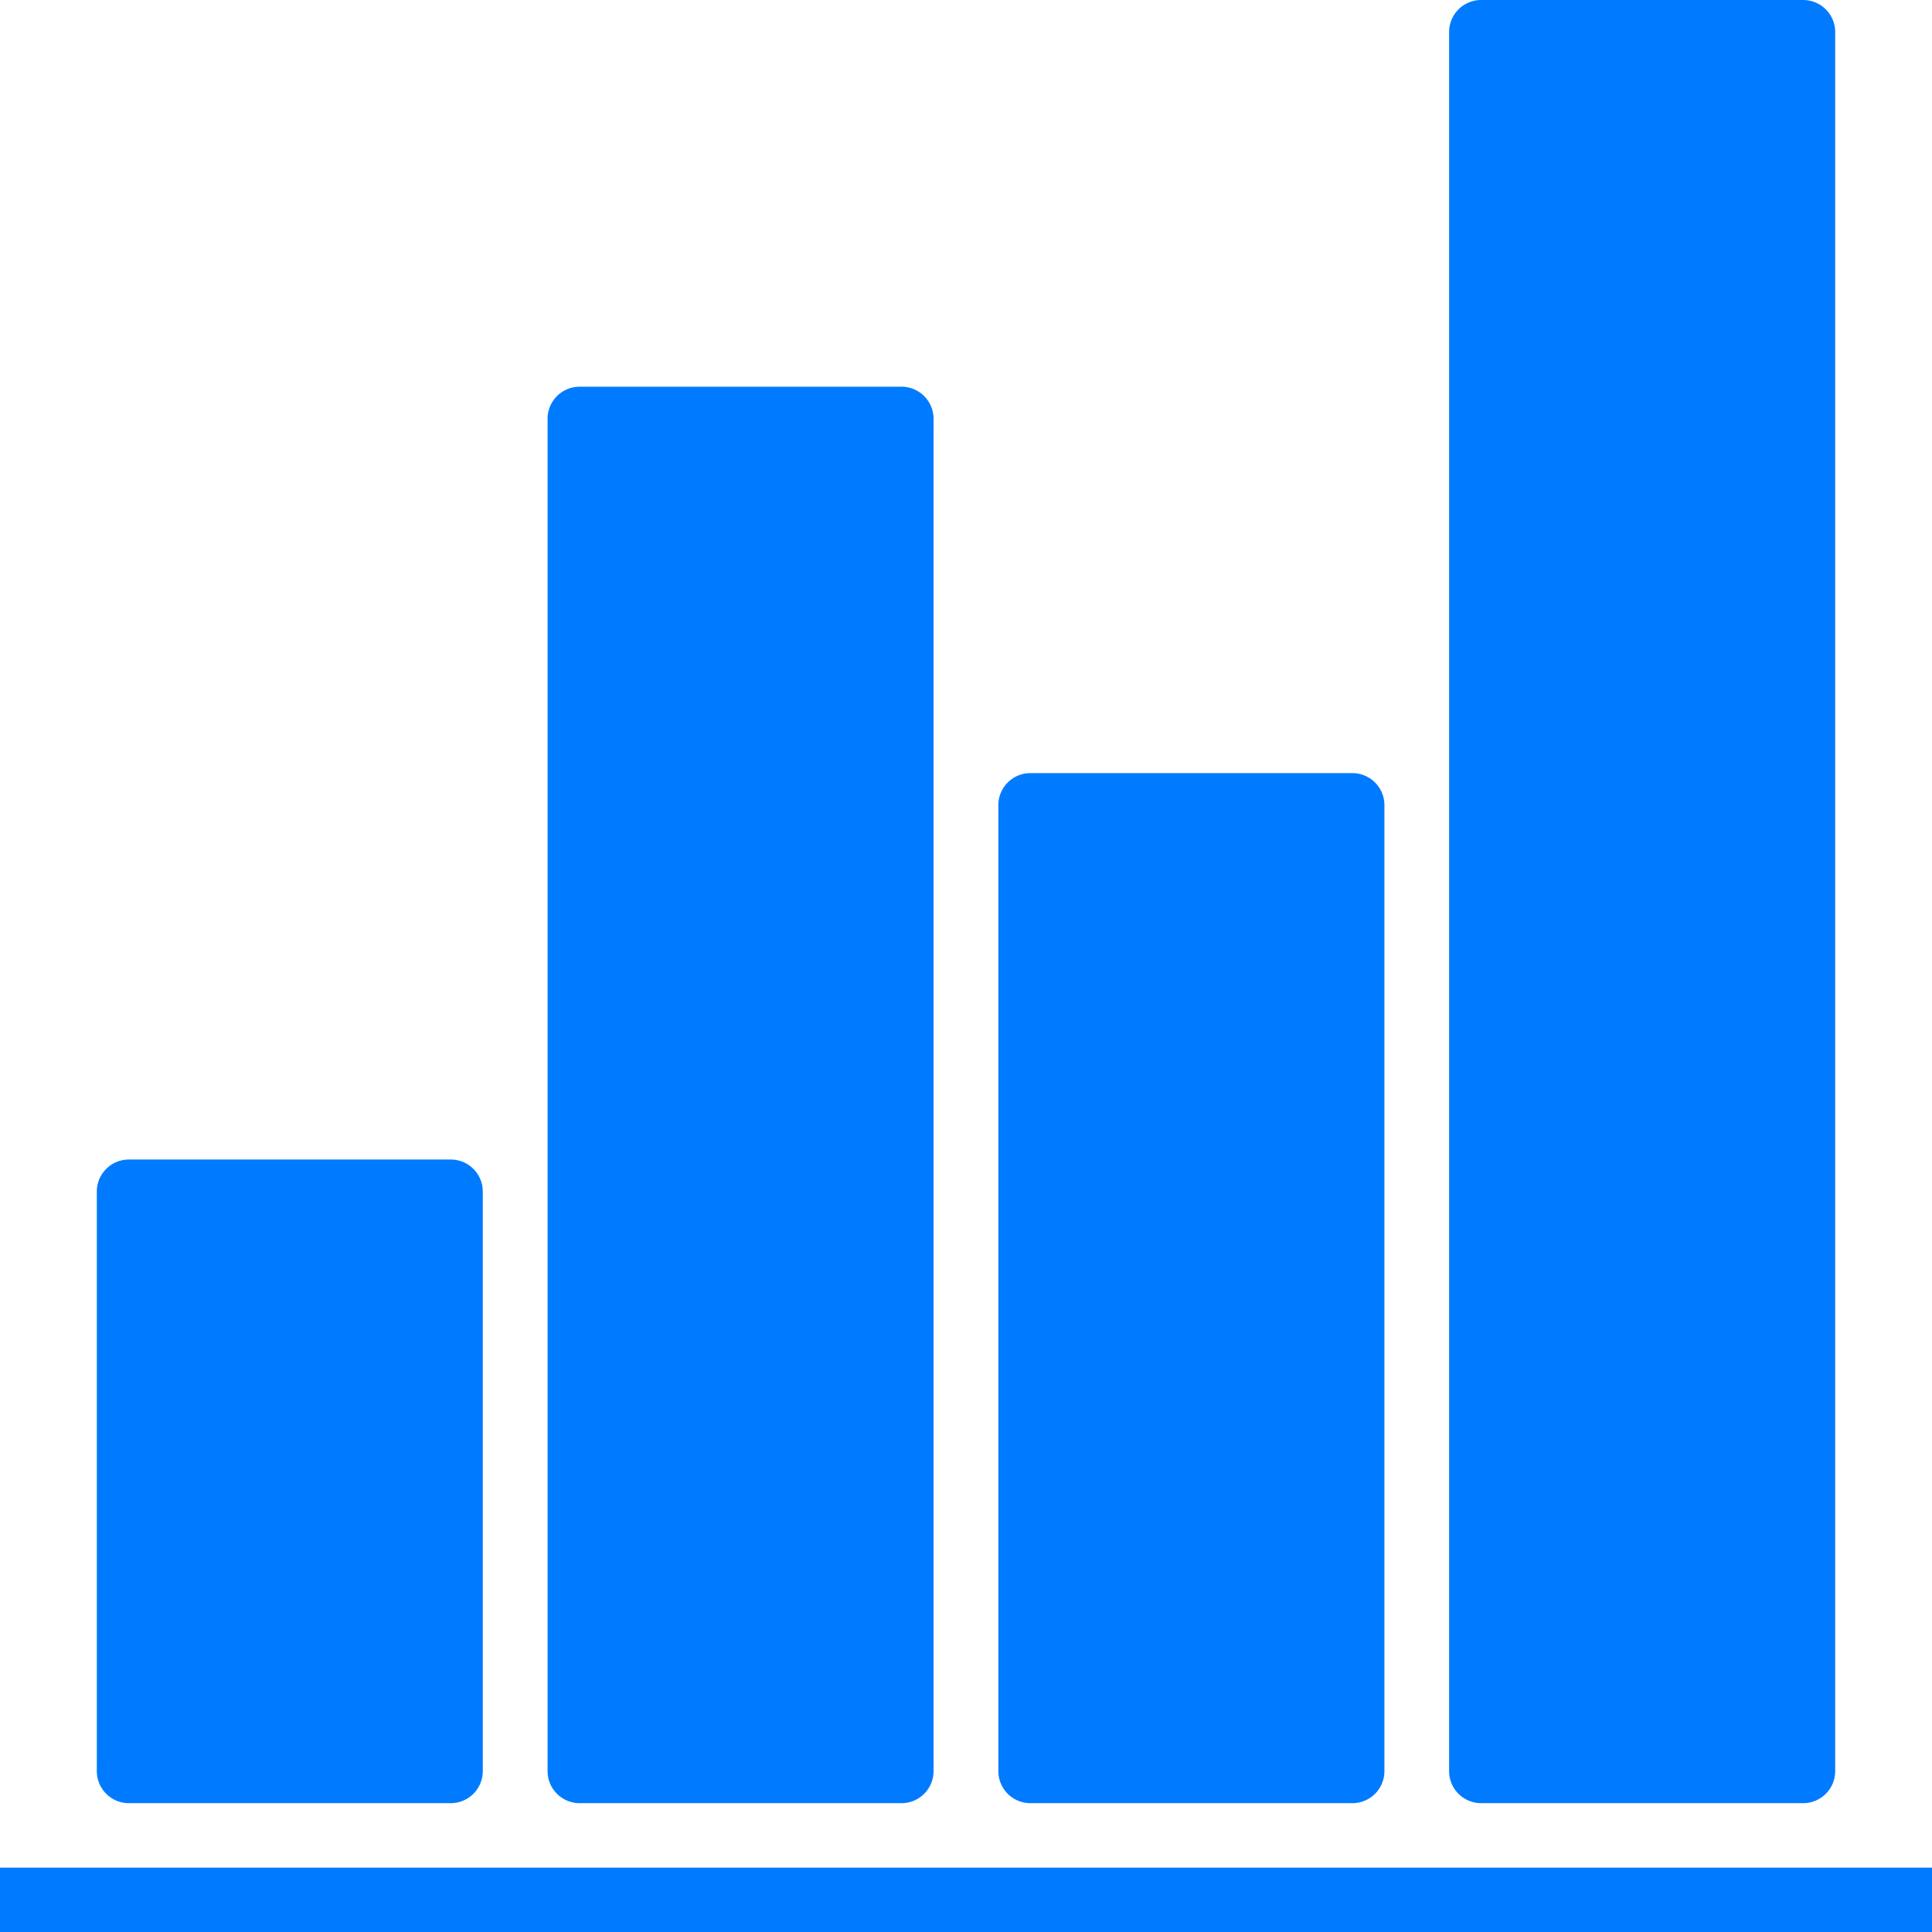 <svg xmlns="http://www.w3.org/2000/svg" width="18.1" height="18.1" viewBox="0 0 18.1 18.1">
  <g id="Group_968" data-name="Group 968" transform="translate(2 -461.9)">
    <g id="Group_969" data-name="Group 969" transform="translate(-2)">
      <g id="Group_968-2" data-name="Group 968">
        <rect id="Rectangle_1991" data-name="Rectangle 1991" width="18.1" height="0.603" transform="translate(0 479.397)" fill="#007bff"/>
        <path id="Path_1175" data-name="Path 1175" d="M1.207,478.793H4.223a.3.3,0,0,0,.3-.3v-5.43a.3.3,0,0,0-.3-.3H1.207a.3.3,0,0,0-.3.3v5.43A.3.3,0,0,0,1.207,478.793Z" fill="#007bff"/>
        <path id="Path_1176" data-name="Path 1176" d="M9.653,478.793H12.67a.3.3,0,0,0,.3-.3v-9.05a.3.3,0,0,0-.3-.3H9.653a.3.3,0,0,0-.3.3v9.05A.3.3,0,0,0,9.653,478.793Z" fill="#007bff"/>
        <path id="Path_1177" data-name="Path 1177" d="M5.43,478.793H8.446a.3.3,0,0,0,.3-.3v-12.67a.3.3,0,0,0-.3-.3H5.43a.3.3,0,0,0-.3.3v12.67A.3.3,0,0,0,5.43,478.793Z" fill="#007bff"/>
        <path id="Path_1178" data-name="Path 1178" d="M13.876,478.793h3.017a.3.3,0,0,0,.3-.3V462.2a.3.3,0,0,0-.3-.3H13.876a.3.3,0,0,0-.3.3v16.29A.3.3,0,0,0,13.876,478.793Z" fill="#007bff"/>
      </g>
    </g>
  </g>
</svg>
